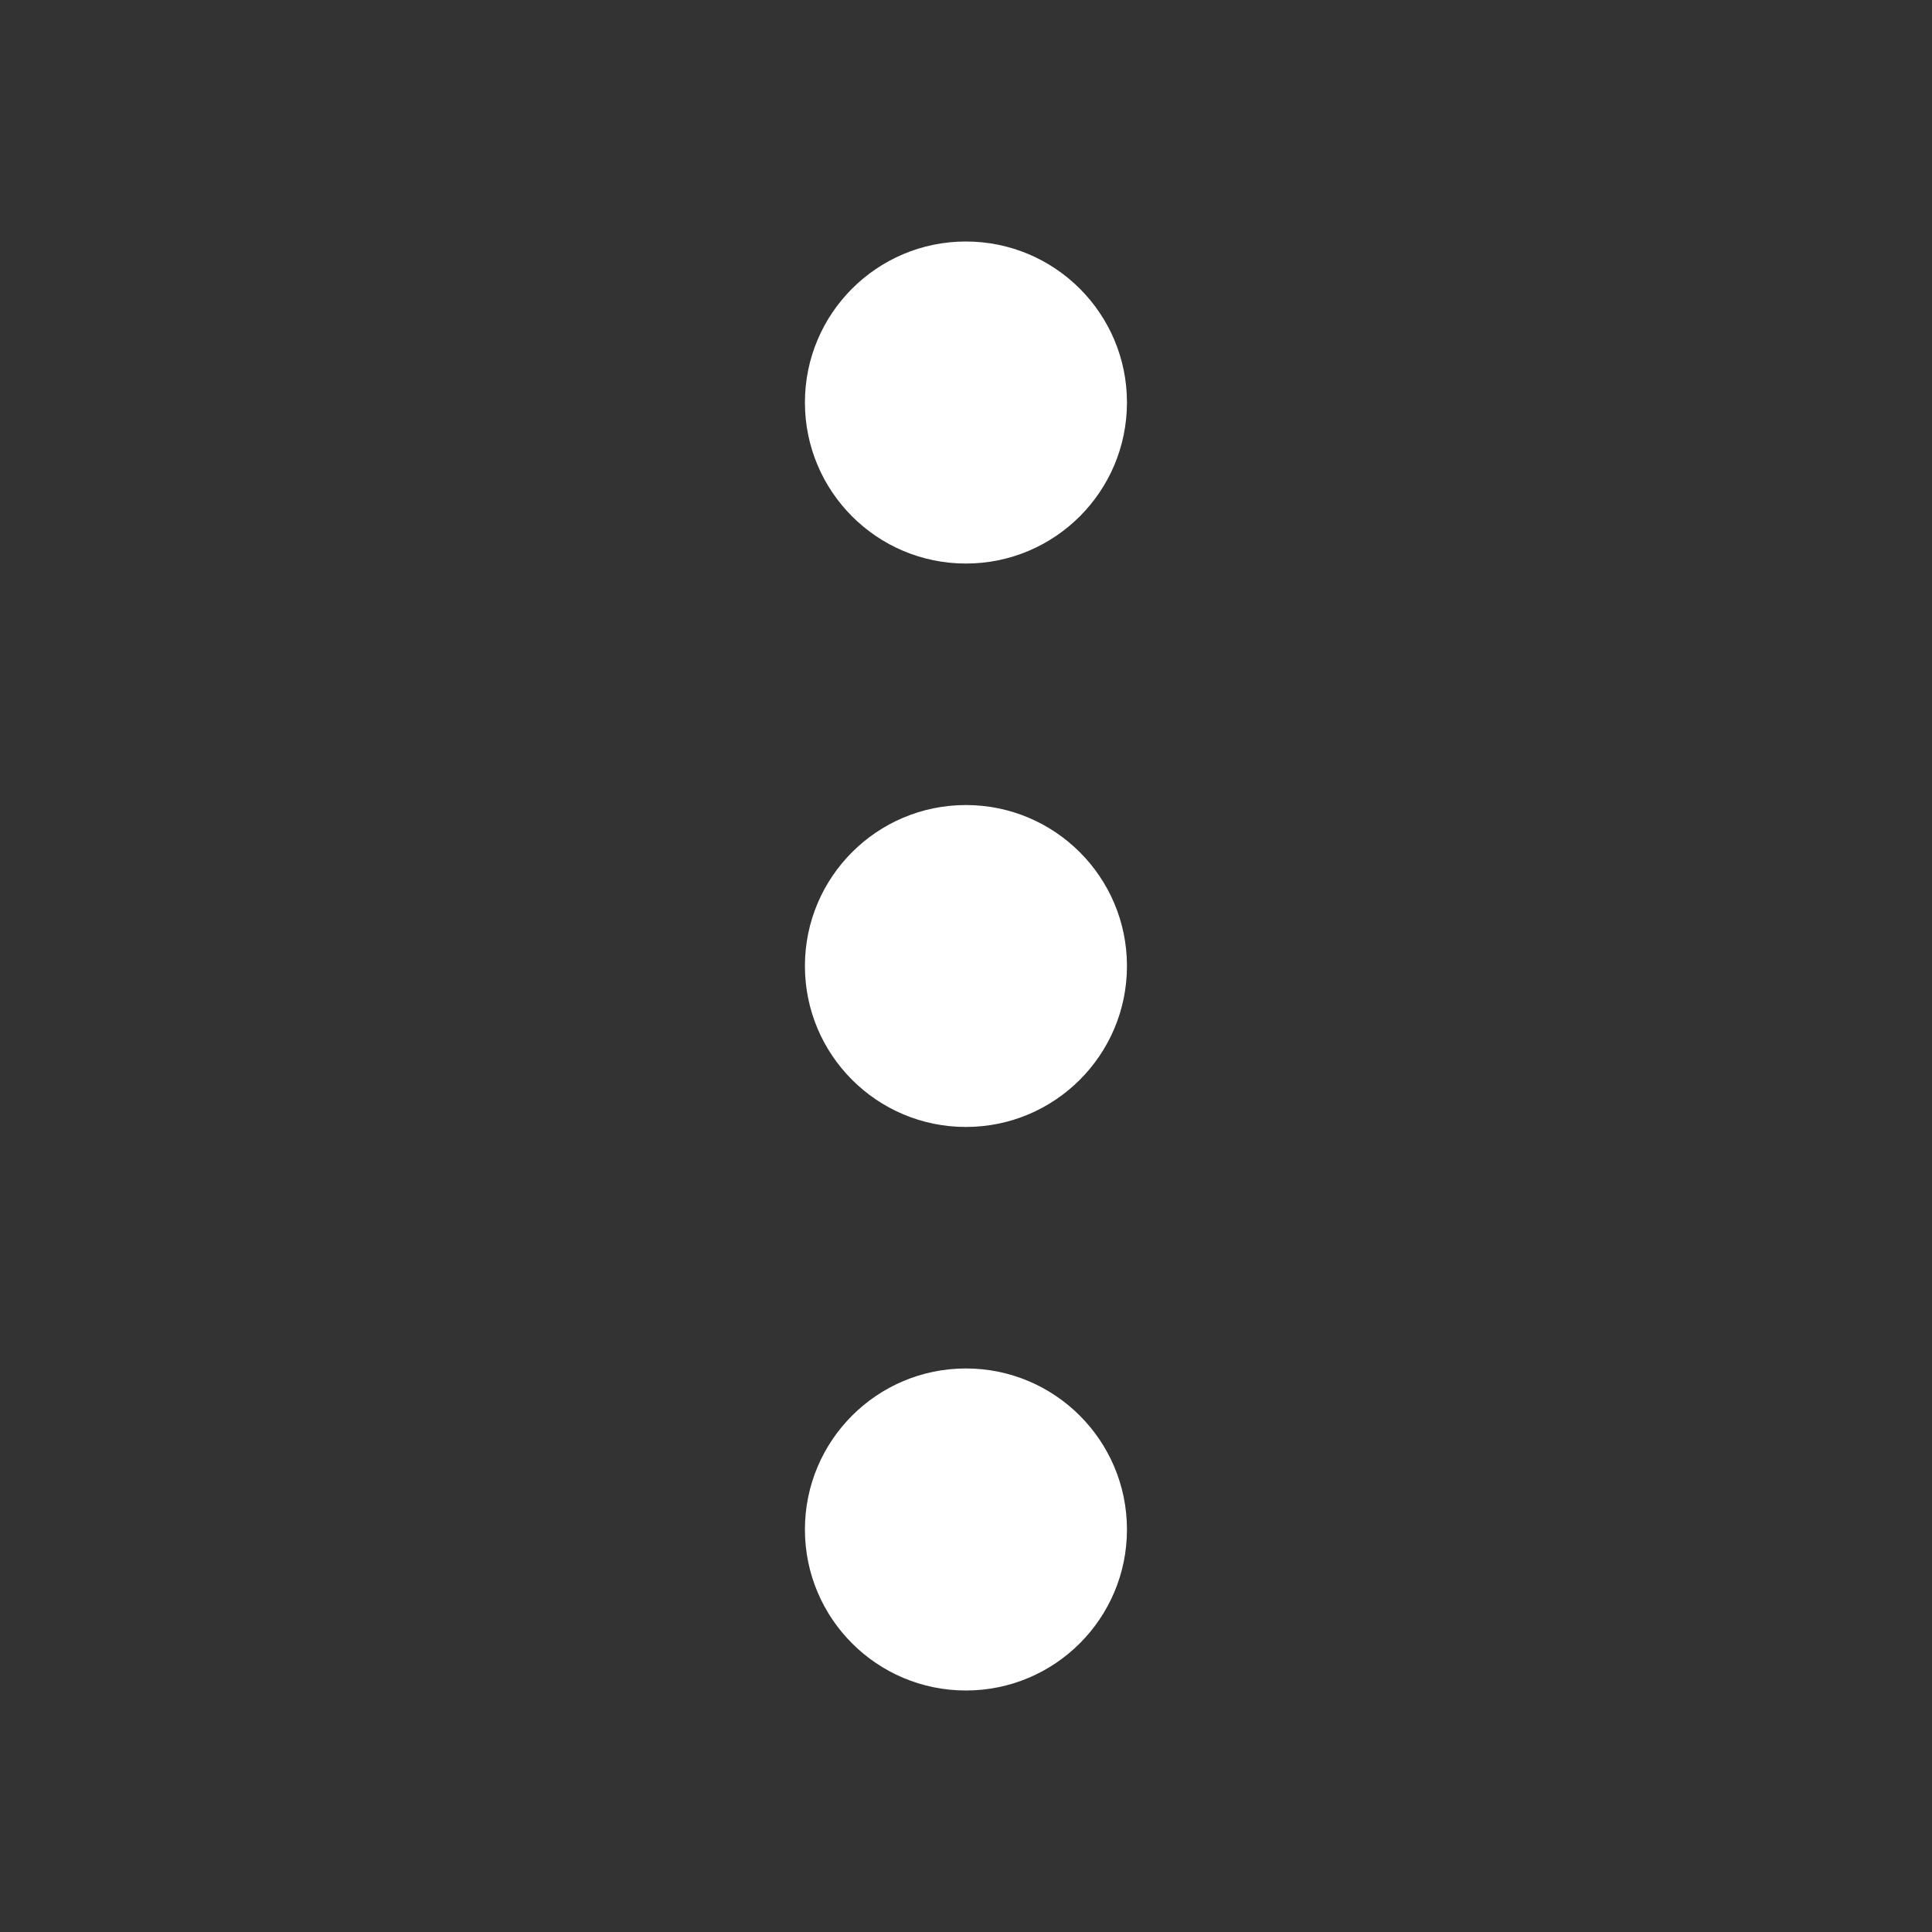 <svg xmlns="http://www.w3.org/2000/svg" width="16" height="16" viewBox="0 0 16 16" fill="none">
  <rect x="0" y="0" width="16" height="16" fill="#333333" stroke="none"/>
  <path d="M7.999 11.333C8.736 11.333 9.333 11.93 9.333 12.667C9.333 13.403 8.736 14 7.999 14C7.263 14 6.666 13.403 6.666 12.667C6.666 11.93 7.263 11.333 7.999 11.333Z" fill="white"/>
  <path d="M7.999 6.667C8.736 6.667 9.333 7.264 9.333 8C9.333 8.736 8.736 9.333 7.999 9.333C7.263 9.333 6.666 8.736 6.666 8C6.666 7.264 7.263 6.667 7.999 6.667Z" fill="white"/>
  <path d="M7.999 2C8.736 2 9.333 2.597 9.333 3.333C9.333 4.07 8.736 4.667 7.999 4.667C7.263 4.667 6.666 4.07 6.666 3.333C6.666 2.597 7.263 2 7.999 2Z" fill="white"/>
</svg>